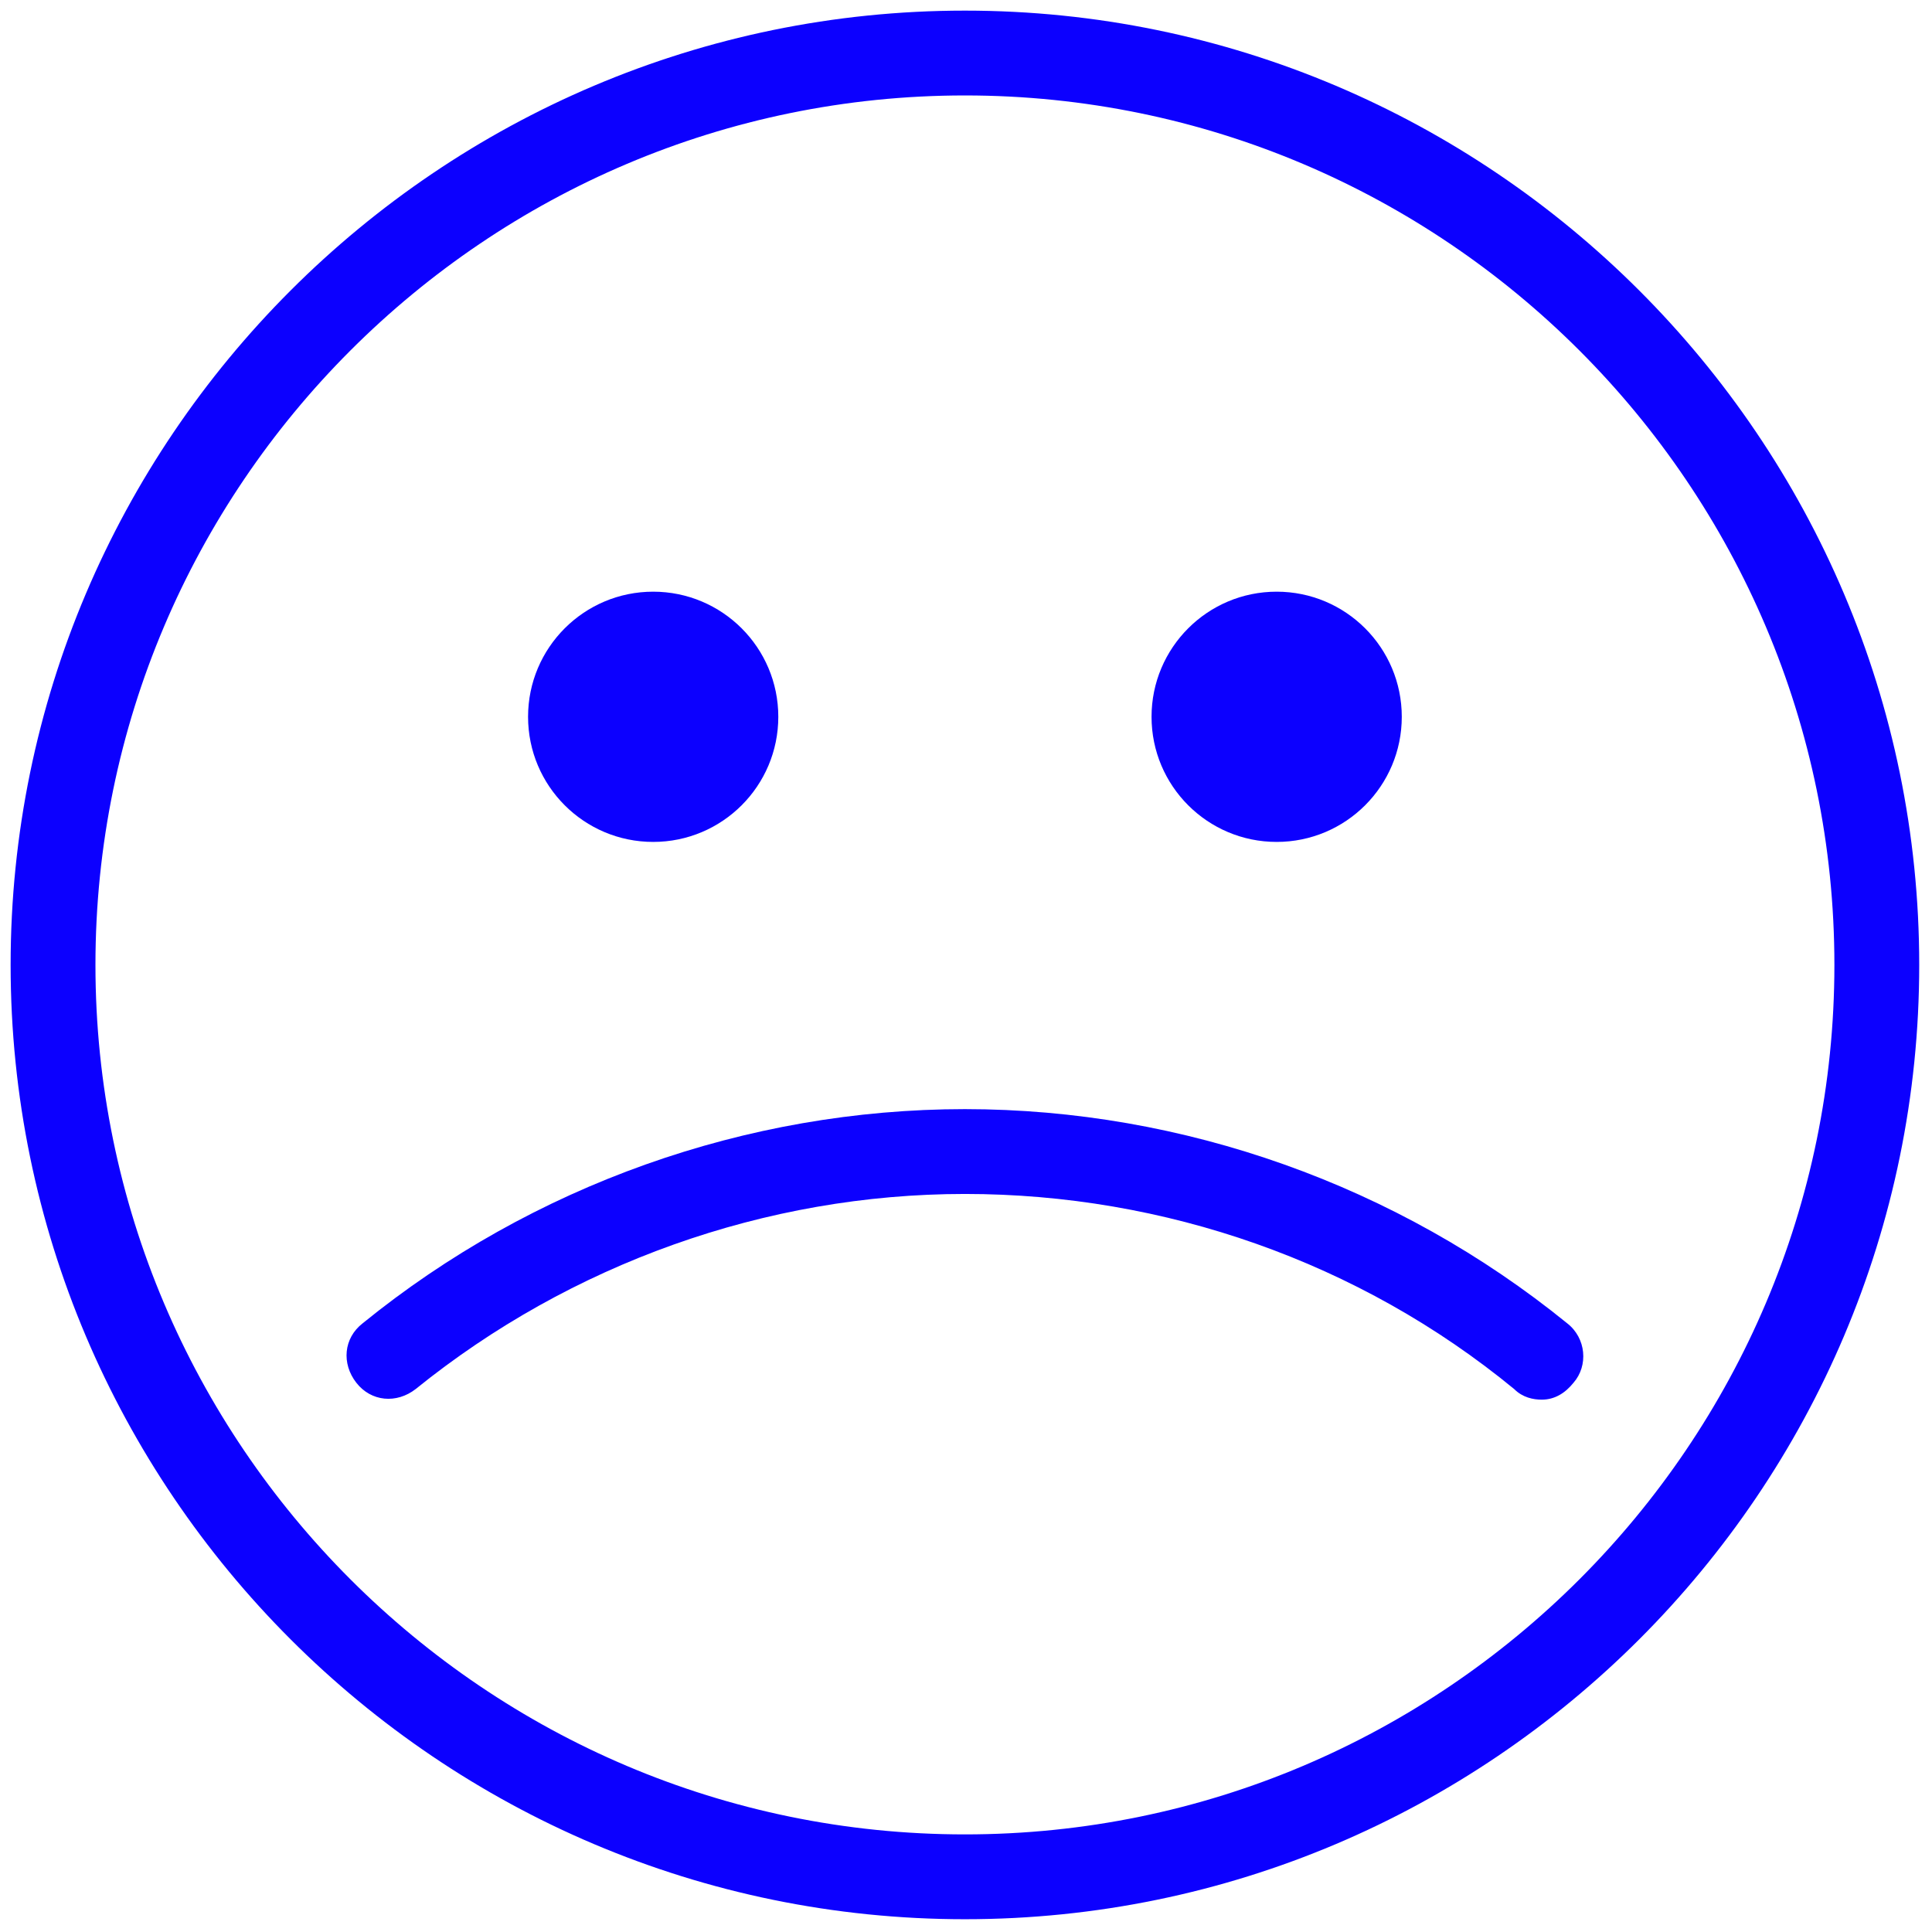 <?xml version="1.0" encoding="utf-8"?>
<!-- Generator: Adobe Illustrator 27.5.0, SVG Export Plug-In . SVG Version: 6.00 Build 0)  -->
<svg version="1.1" id="Ebene_1" xmlns="http://www.w3.org/2000/svg" xmlns:xlink="http://www.w3.org/1999/xlink" x="0px" y="0px"
	 viewBox="0 0 256 256" style="enable-background:new 0 0 256 256;" xml:space="preserve">
<style type="text/css">
	.st0{fill:#0C00FF;}
</style>
<g transform="translate(1.407 1.407) scale(2.81 2.81)">
	<path class="st0" d="M45,90C20.2,90,0,69.8,0,45S20.2,0,45,0s45,20.2,45,45S69.8,90,45,90z M45,4C22.4,4,4,22.4,4,45s18.4,41,41,41
		s41-18.4,41-41S67.6,4,45,4z"/>
	<circle class="st0" cx="30.3" cy="33.3" r="5.9"/>
	<circle class="st0" cx="59.7" cy="33.3" r="5.9"/>
	<path class="st0" d="M72.2,65.5c-0.4,0-0.9-0.1-1.3-0.5c-7.3-6-16.5-9.2-25.9-9.2c-9.4,0-18.6,3.3-25.9,9.2
		c-0.9,0.7-2.1,0.6-2.8-0.3c-0.7-0.9-0.6-2.1,0.3-2.8c8-6.5,18.1-10.1,28.4-10.1s20.4,3.6,28.4,10.1c0.9,0.7,1,2,0.3,2.8
		C73.3,65.2,72.8,65.5,72.2,65.5z"/>
</g>
</svg>
